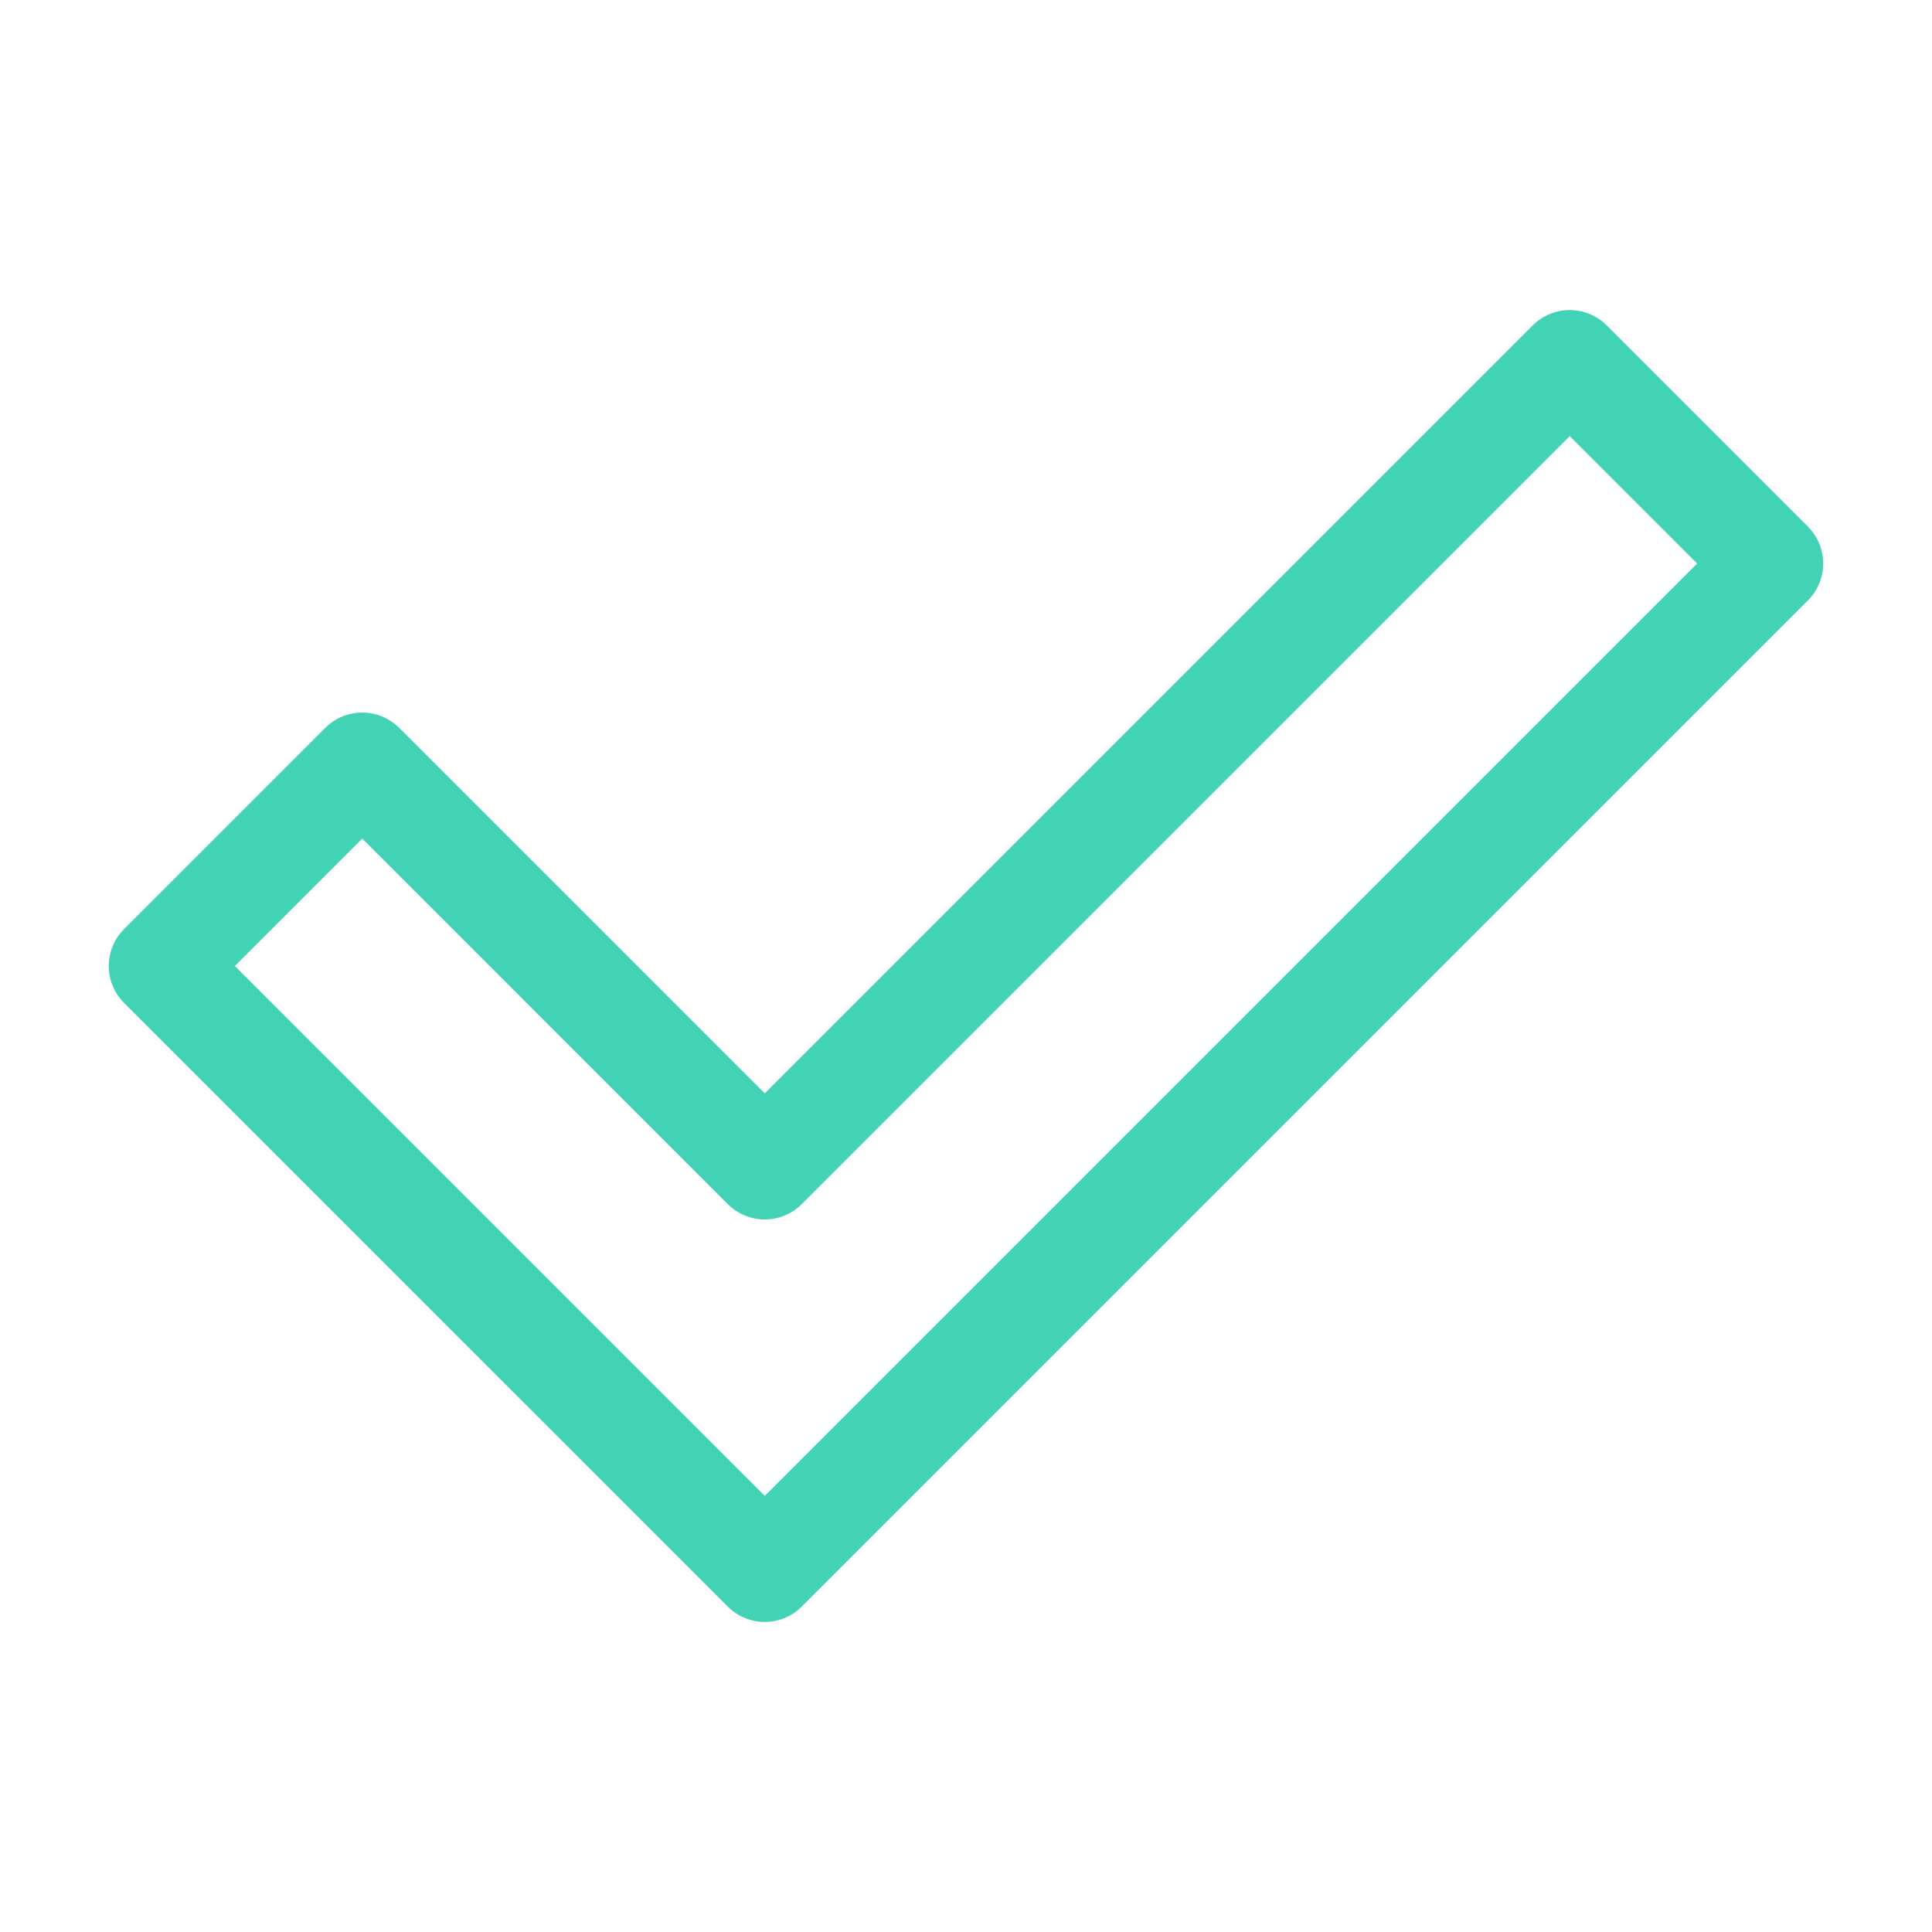 <svg width="37" height="37" viewBox="0 0 37 37" fill="none" xmlns="http://www.w3.org/2000/svg">
<path d="M3.083 18.5L6.937 14.646L14.646 22.354L30.062 6.938L33.916 10.792L14.646 30.062L3.083 18.5Z" stroke="#42D3B6" stroke-width="2" stroke-linecap="round" stroke-linejoin="round"/>
</svg>
